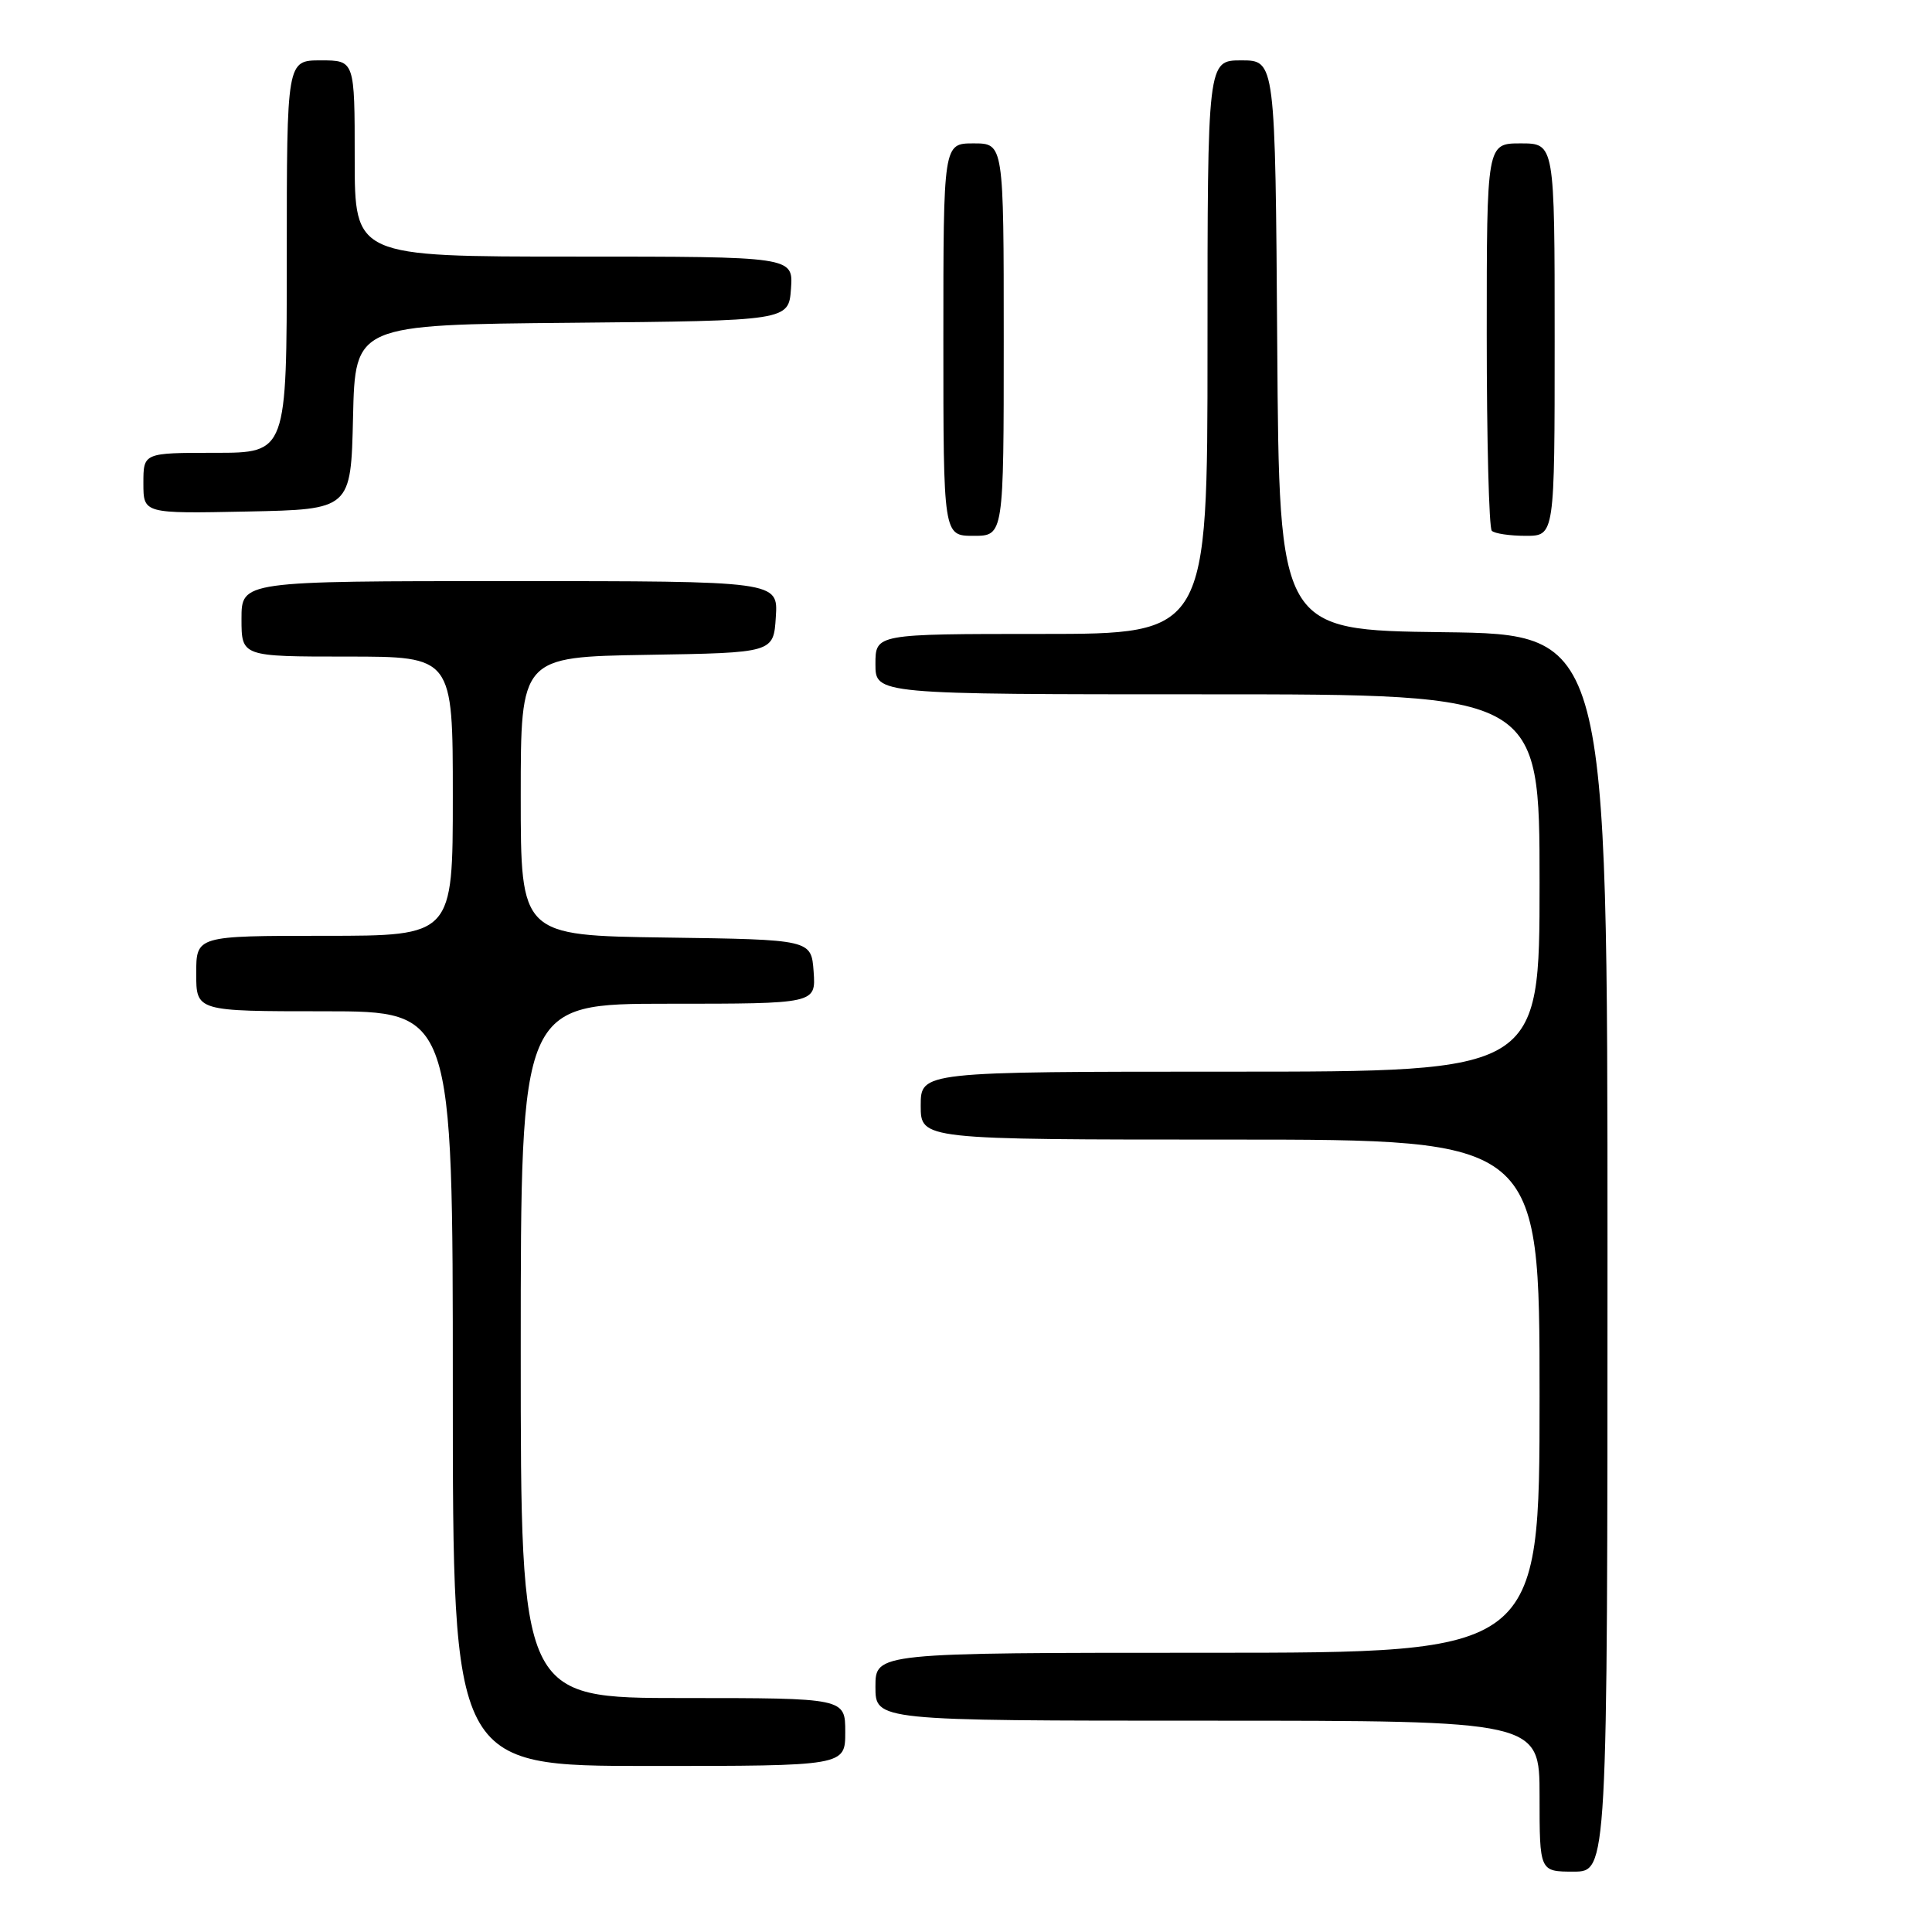 <?xml version="1.0" encoding="UTF-8" standalone="no"?>
<!DOCTYPE svg PUBLIC "-//W3C//DTD SVG 1.1//EN" "http://www.w3.org/Graphics/SVG/1.1/DTD/svg11.dtd" >
<svg xmlns="http://www.w3.org/2000/svg" xmlns:xlink="http://www.w3.org/1999/xlink" version="1.1" viewBox="0 0 256 256">
 <g >
 <path fill="currentColor"
d=" M 213.00 166.02 C 213.00 84.04 213.00 84.04 191.25 83.77 C 169.50 83.50 169.50 83.50 169.24 45.75 C 168.98 8.00 168.98 8.00 164.49 8.00 C 160.00 8.00 160.00 8.00 160.00 46.00 C 160.00 84.00 160.00 84.00 138.00 84.00 C 116.00 84.00 116.00 84.00 116.00 88.00 C 116.00 92.00 116.00 92.00 160.00 92.00 C 204.00 92.00 204.00 92.00 204.00 117.00 C 204.00 142.00 204.00 142.00 163.00 142.00 C 122.00 142.00 122.00 142.00 122.00 146.50 C 122.00 151.00 122.00 151.00 163.00 151.00 C 204.00 151.00 204.00 151.00 204.00 185.00 C 204.00 219.00 204.00 219.00 160.00 219.00 C 116.00 219.00 116.00 219.00 116.00 223.50 C 116.00 228.00 116.00 228.00 160.00 228.00 C 204.00 228.00 204.00 228.00 204.00 238.00 C 204.00 248.00 204.00 248.00 208.50 248.00 C 213.00 248.00 213.00 248.00 213.00 166.02 Z  M 112.00 229.50 C 112.00 225.00 112.00 225.00 90.50 225.00 C 69.00 225.00 69.00 225.00 69.00 179.00 C 69.00 133.00 69.00 133.00 88.56 133.00 C 108.11 133.00 108.11 133.00 107.81 128.75 C 107.50 124.50 107.50 124.50 88.25 124.23 C 69.00 123.96 69.00 123.96 69.00 105.50 C 69.00 87.05 69.00 87.05 85.75 86.77 C 102.50 86.50 102.50 86.50 102.80 81.75 C 103.11 77.00 103.11 77.00 67.55 77.00 C 32.00 77.00 32.00 77.00 32.00 82.00 C 32.00 87.00 32.00 87.00 46.00 87.00 C 60.00 87.00 60.00 87.00 60.00 105.50 C 60.00 124.00 60.00 124.00 43.00 124.00 C 26.00 124.00 26.00 124.00 26.00 129.00 C 26.00 134.00 26.00 134.00 43.00 134.00 C 60.00 134.00 60.00 134.00 60.00 184.00 C 60.00 234.00 60.00 234.00 86.00 234.00 C 112.00 234.00 112.00 234.00 112.00 229.50 Z  M 133.00 45.00 C 133.00 19.00 133.00 19.00 129.00 19.00 C 125.00 19.00 125.00 19.00 125.00 45.00 C 125.00 71.00 125.00 71.00 129.00 71.00 C 133.00 71.00 133.00 71.00 133.00 45.00 Z  M 206.00 45.00 C 206.00 19.00 206.00 19.00 201.50 19.00 C 197.00 19.00 197.00 19.00 197.00 44.33 C 197.00 58.27 197.30 69.97 197.67 70.33 C 198.03 70.70 200.06 71.00 202.17 71.00 C 206.00 71.00 206.00 71.00 206.00 45.00 Z  M 46.78 55.27 C 47.06 43.03 47.06 43.03 75.78 42.77 C 104.50 42.50 104.50 42.50 104.81 38.25 C 105.11 34.00 105.11 34.00 76.06 34.00 C 47.00 34.00 47.00 34.00 47.00 21.00 C 47.00 8.00 47.00 8.00 42.50 8.00 C 38.00 8.00 38.00 8.00 38.00 34.00 C 38.00 60.00 38.00 60.00 28.50 60.00 C 19.00 60.00 19.00 60.00 19.00 64.03 C 19.00 68.06 19.00 68.06 32.75 67.78 C 46.50 67.50 46.50 67.50 46.78 55.27 Z "/>
</g>
</svg>